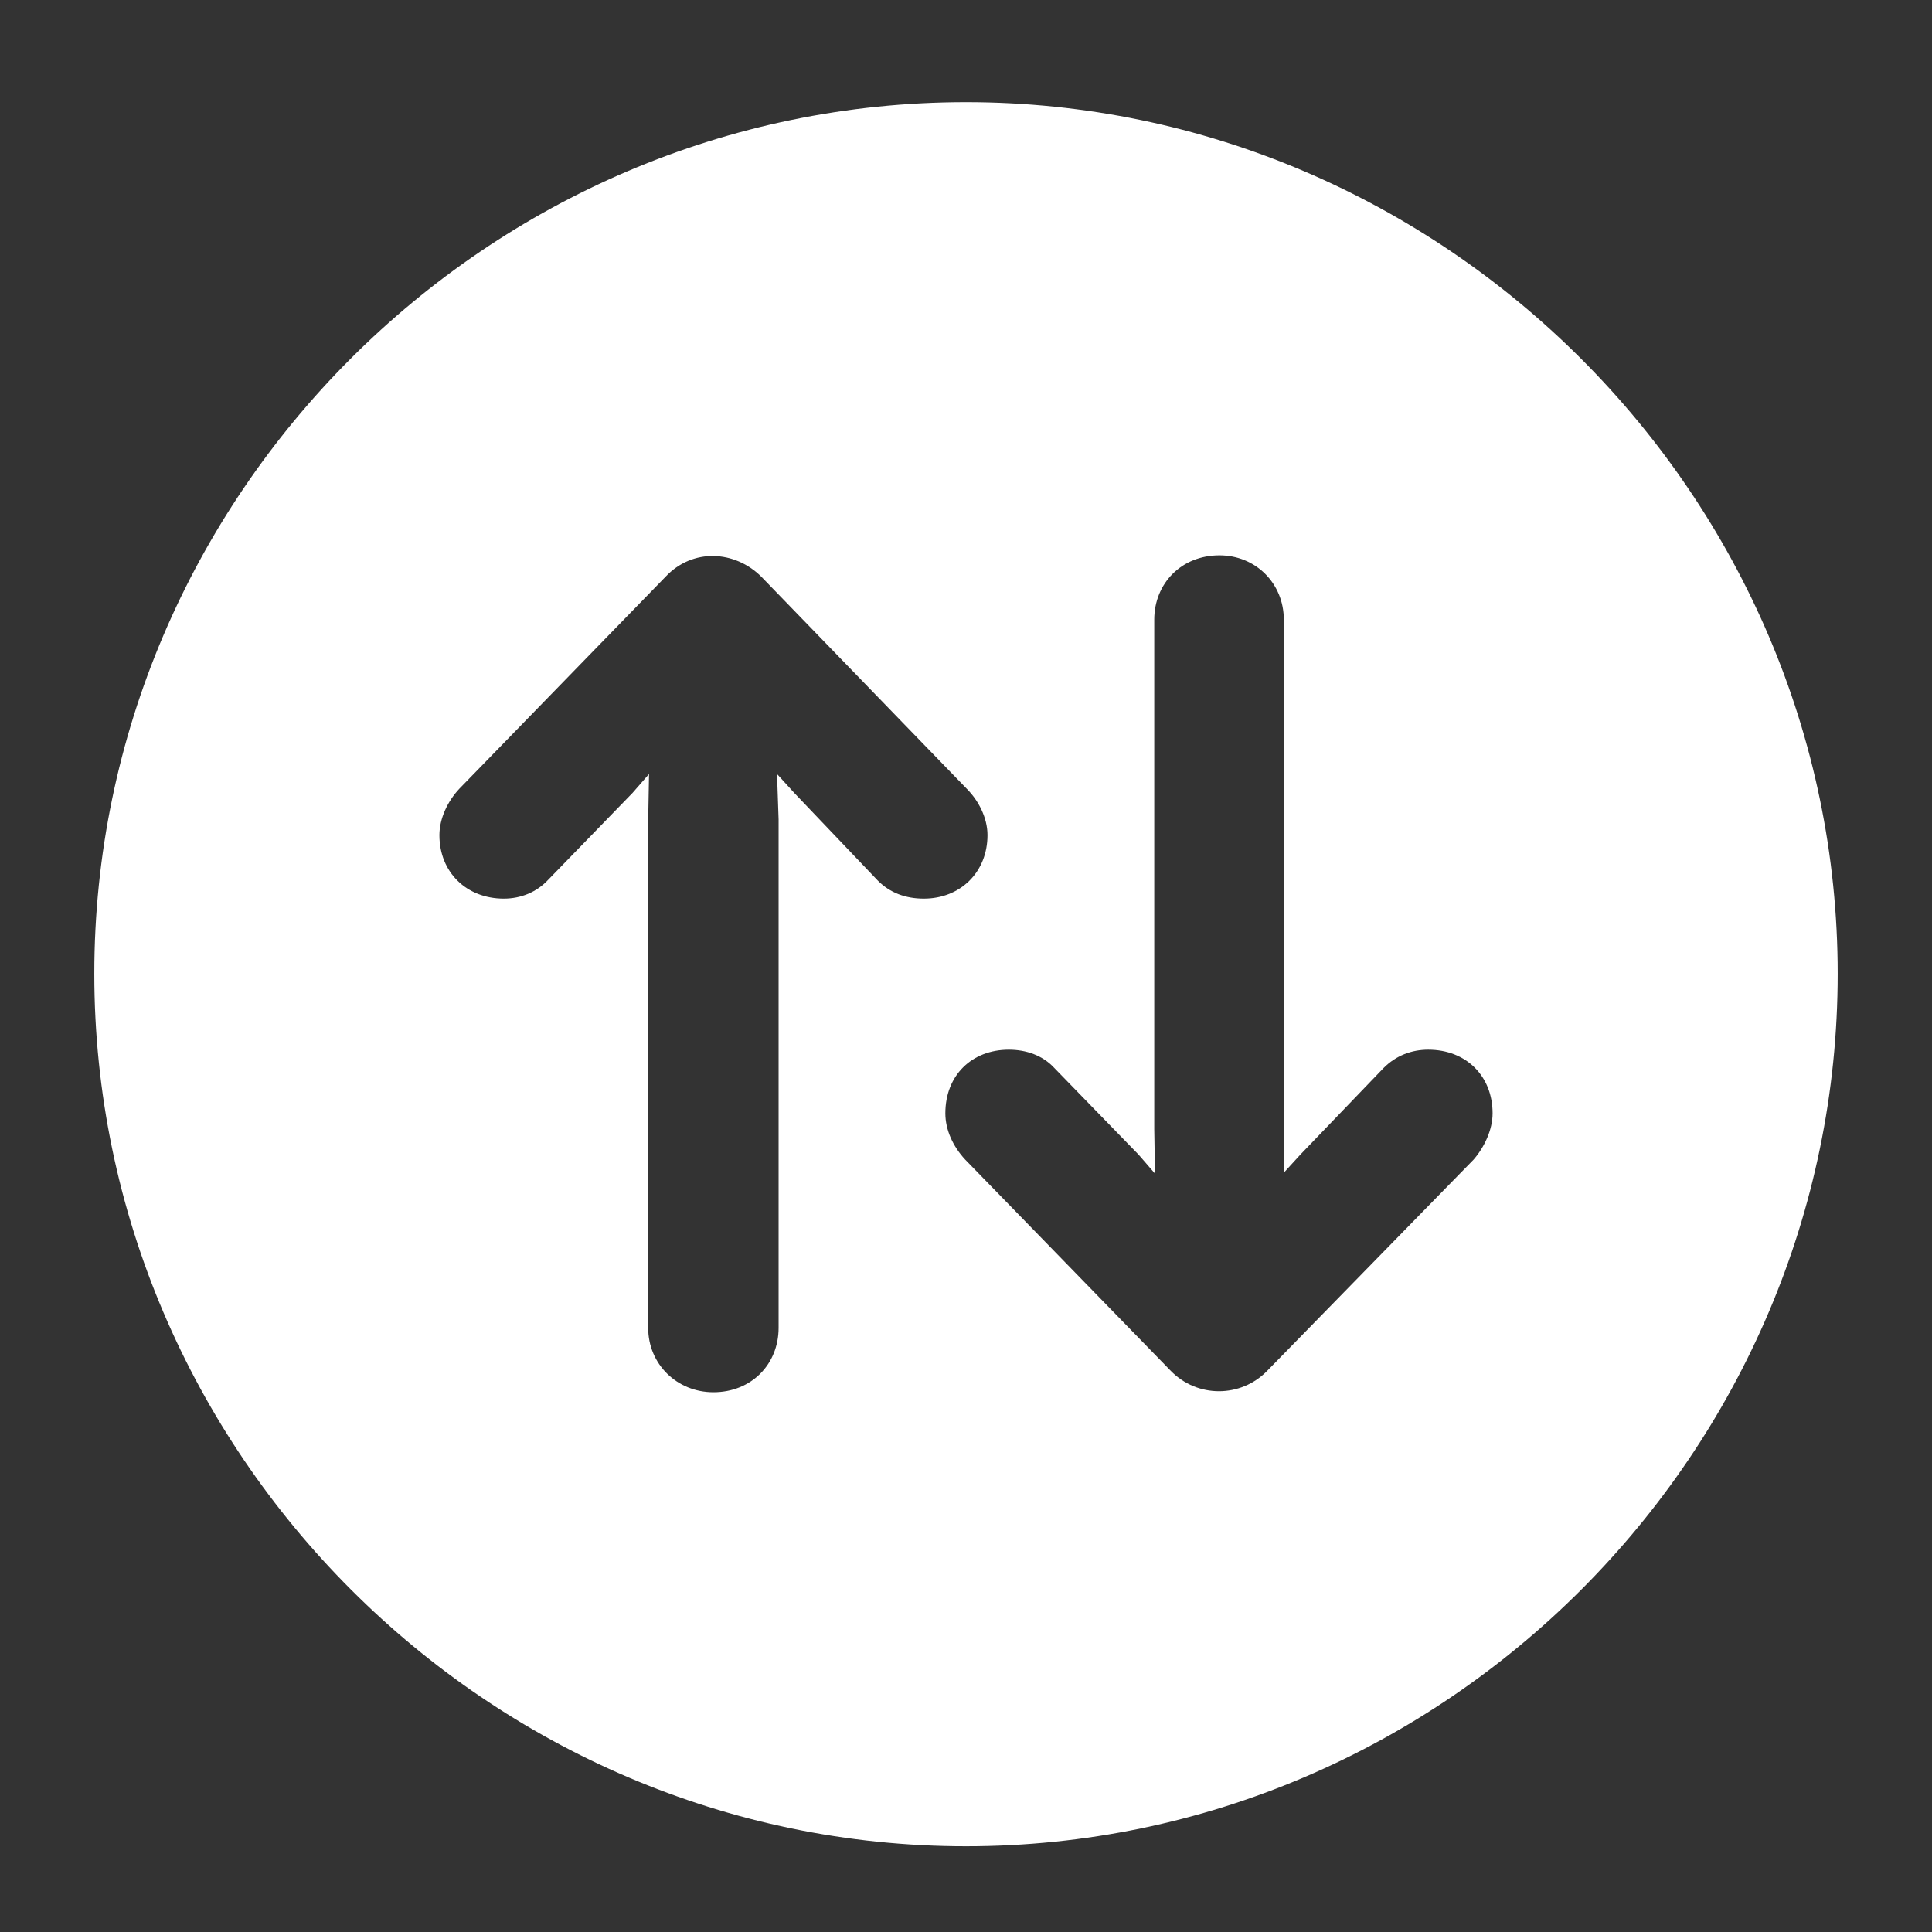 <svg width="16" height="16" viewBox="0 0 16 16" fill="none" xmlns="http://www.w3.org/2000/svg">
<rect x="0" y="0" width="16" height="16" fill="#333333" stroke="none"/>
<path d="M8 15.29C4.042 15.29 0.781 12.029 0.781 8.064C0.781 4.106 4.035 0.846 8 0.846C11.958 0.846 15.219 4.106 15.219 8.064C15.219 12.029 11.965 15.29 8 15.29ZM10.495 11.352L12.204 9.603C12.293 9.5 12.361 9.356 12.361 9.22C12.361 8.912 12.143 8.693 11.828 8.693C11.691 8.693 11.562 8.741 11.459 8.844L10.769 9.562L10.632 9.712V5.132C10.632 4.831 10.399 4.599 10.099 4.599C9.784 4.599 9.559 4.831 9.559 5.132V9.35L9.565 9.719L9.429 9.562L8.731 8.844C8.636 8.741 8.499 8.693 8.355 8.693C8.048 8.693 7.829 8.905 7.829 9.22C7.829 9.356 7.891 9.493 7.993 9.603L9.695 11.352C9.914 11.578 10.276 11.578 10.495 11.352ZM5.512 4.776L3.803 6.533C3.707 6.636 3.639 6.779 3.639 6.916C3.639 7.224 3.864 7.442 4.172 7.442C4.315 7.442 4.445 7.388 4.541 7.285L5.238 6.567L5.375 6.41L5.368 6.793V10.997C5.368 11.298 5.607 11.53 5.908 11.53C6.223 11.53 6.448 11.298 6.448 10.997V6.786L6.435 6.41L6.578 6.567L7.269 7.292C7.371 7.395 7.501 7.442 7.651 7.442C7.952 7.442 8.178 7.224 8.178 6.916C8.178 6.772 8.103 6.629 8.007 6.533L6.305 4.776C6.086 4.558 5.737 4.537 5.512 4.776Z" fill="white"/>
</svg>
